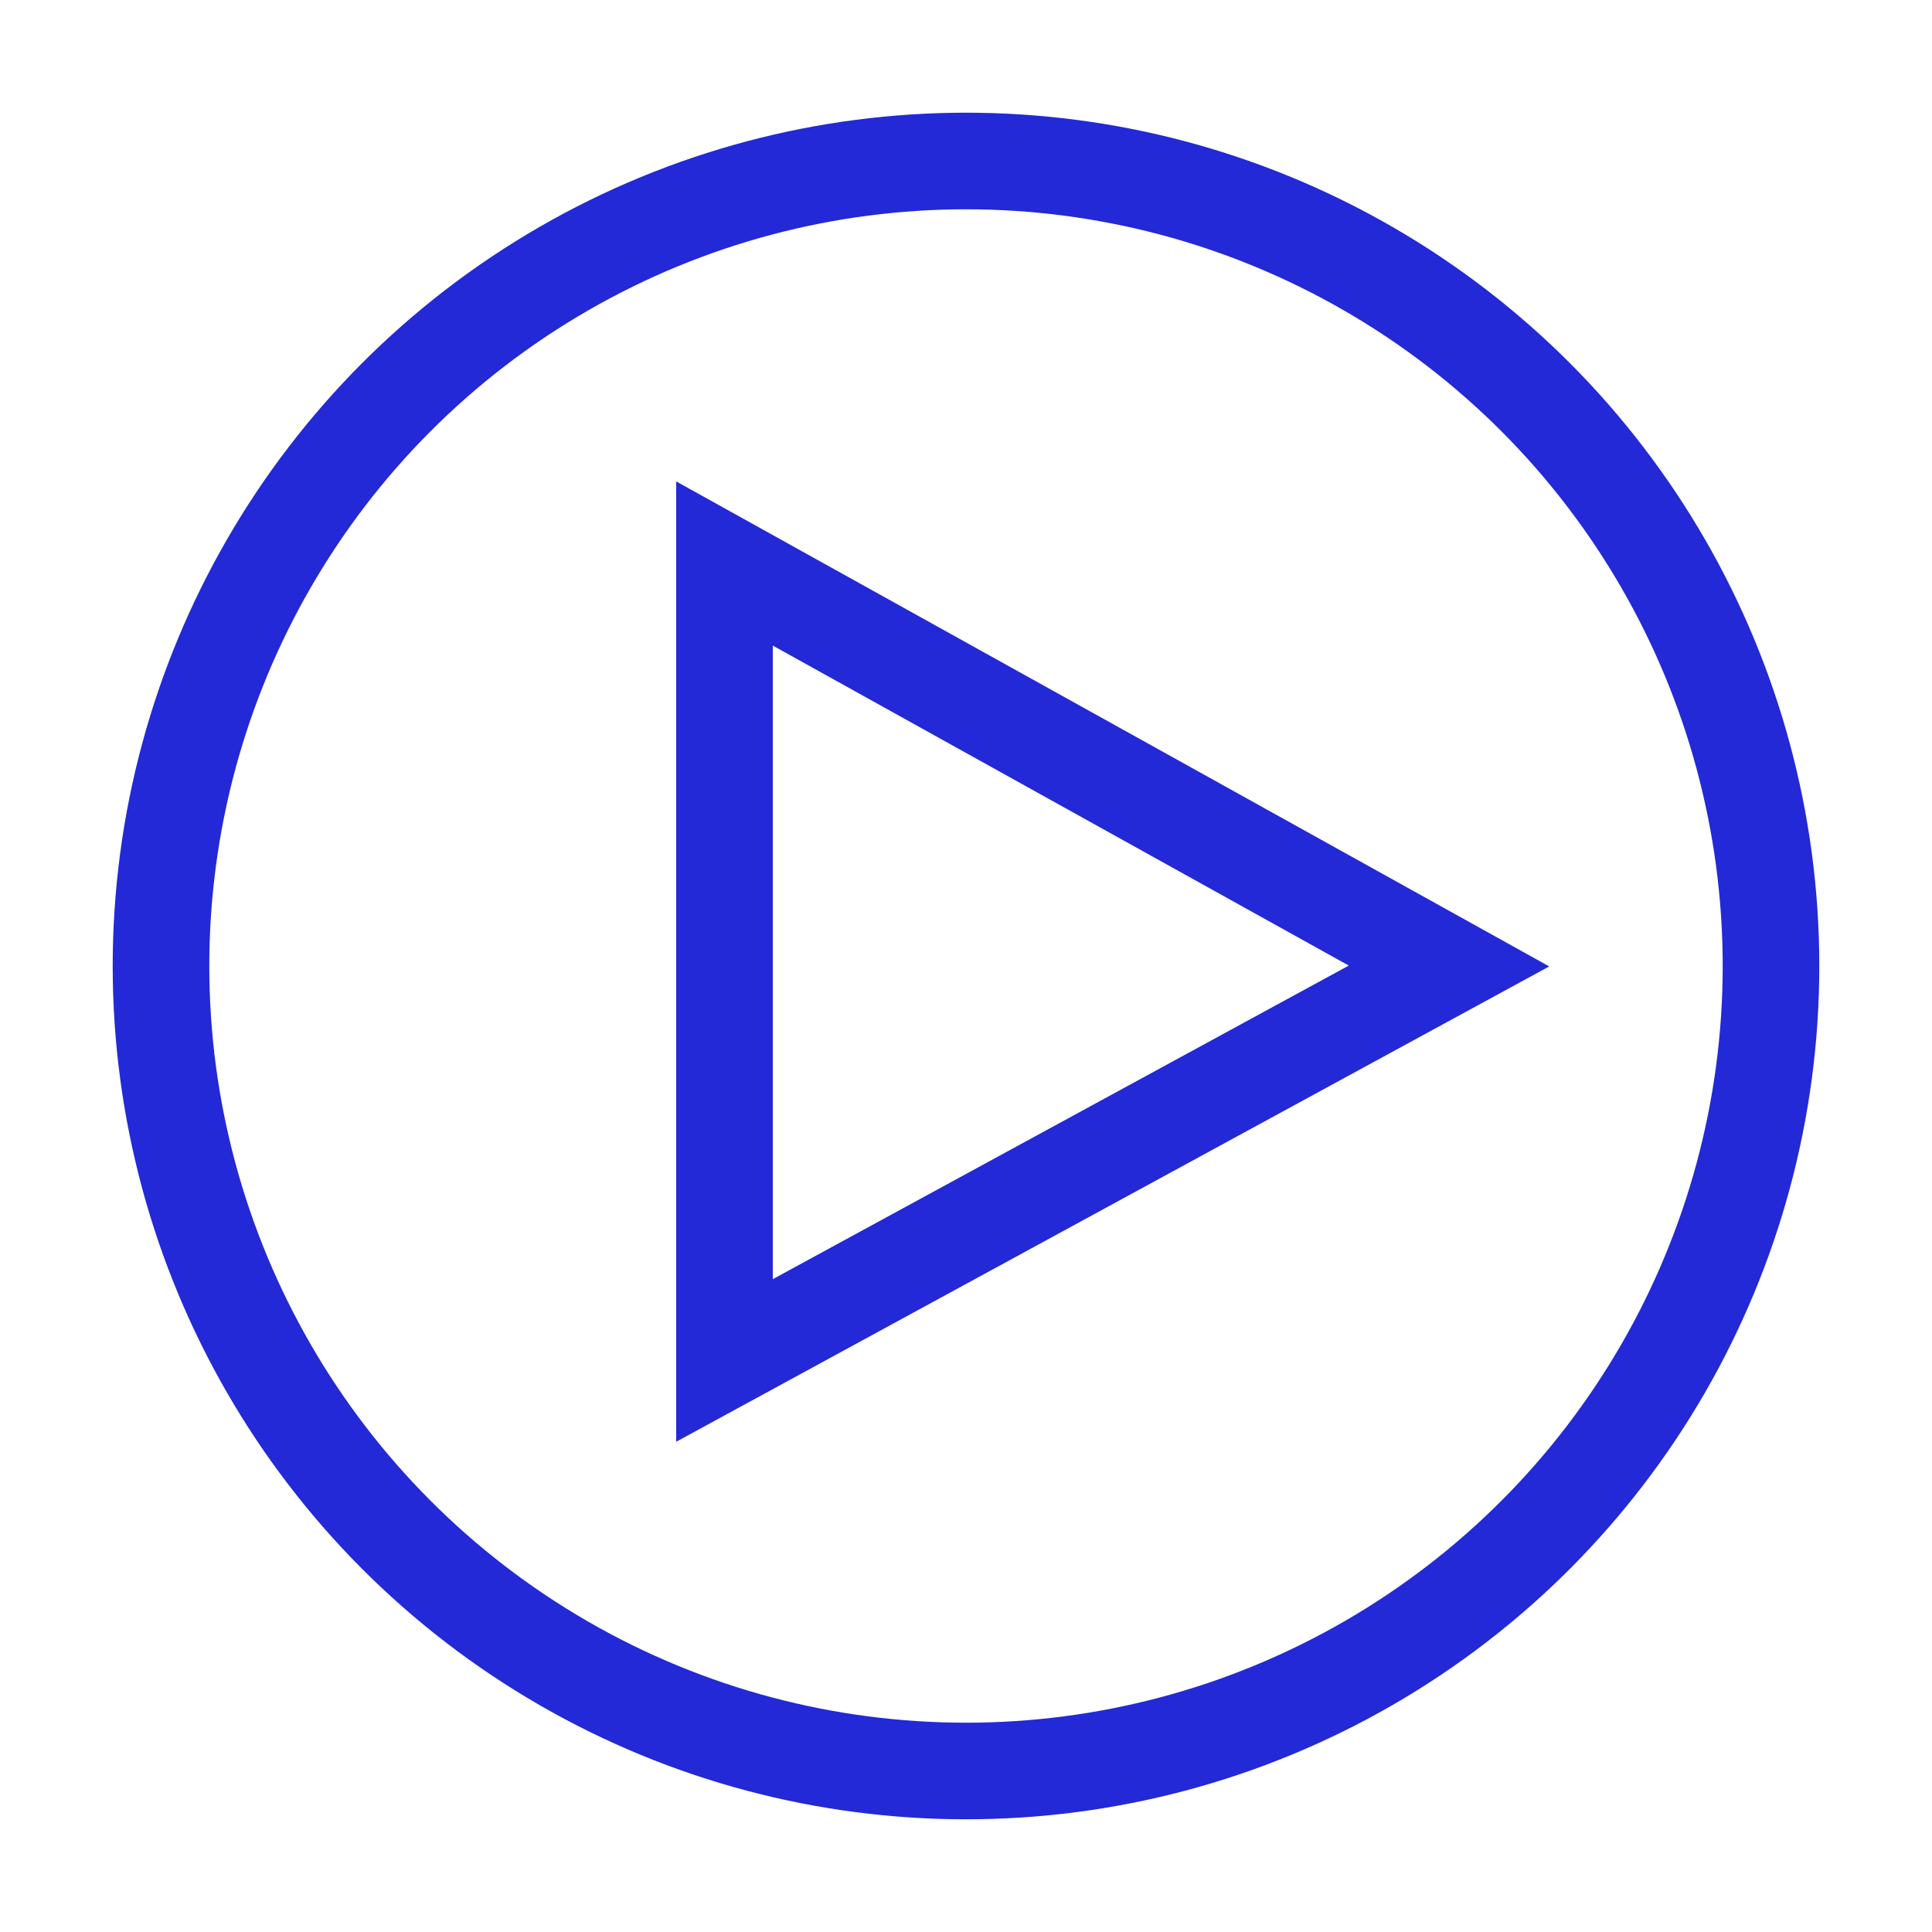 <svg role="img" xmlns="http://www.w3.org/2000/svg" width="24" height="24" viewBox="0 0 24 24">
  <polygon points="18 12 9 16.9 9 7" stroke="#2329D6" stroke-width="1.2" stroke-linecap="square" stroke-linejoin="miter" fill="none"/>
  <circle cx="12" cy="12" r="10" stroke="#2329D6" stroke-width="1.2" stroke-linecap="square" stroke-linejoin="miter" fill="none"/>
</svg>
